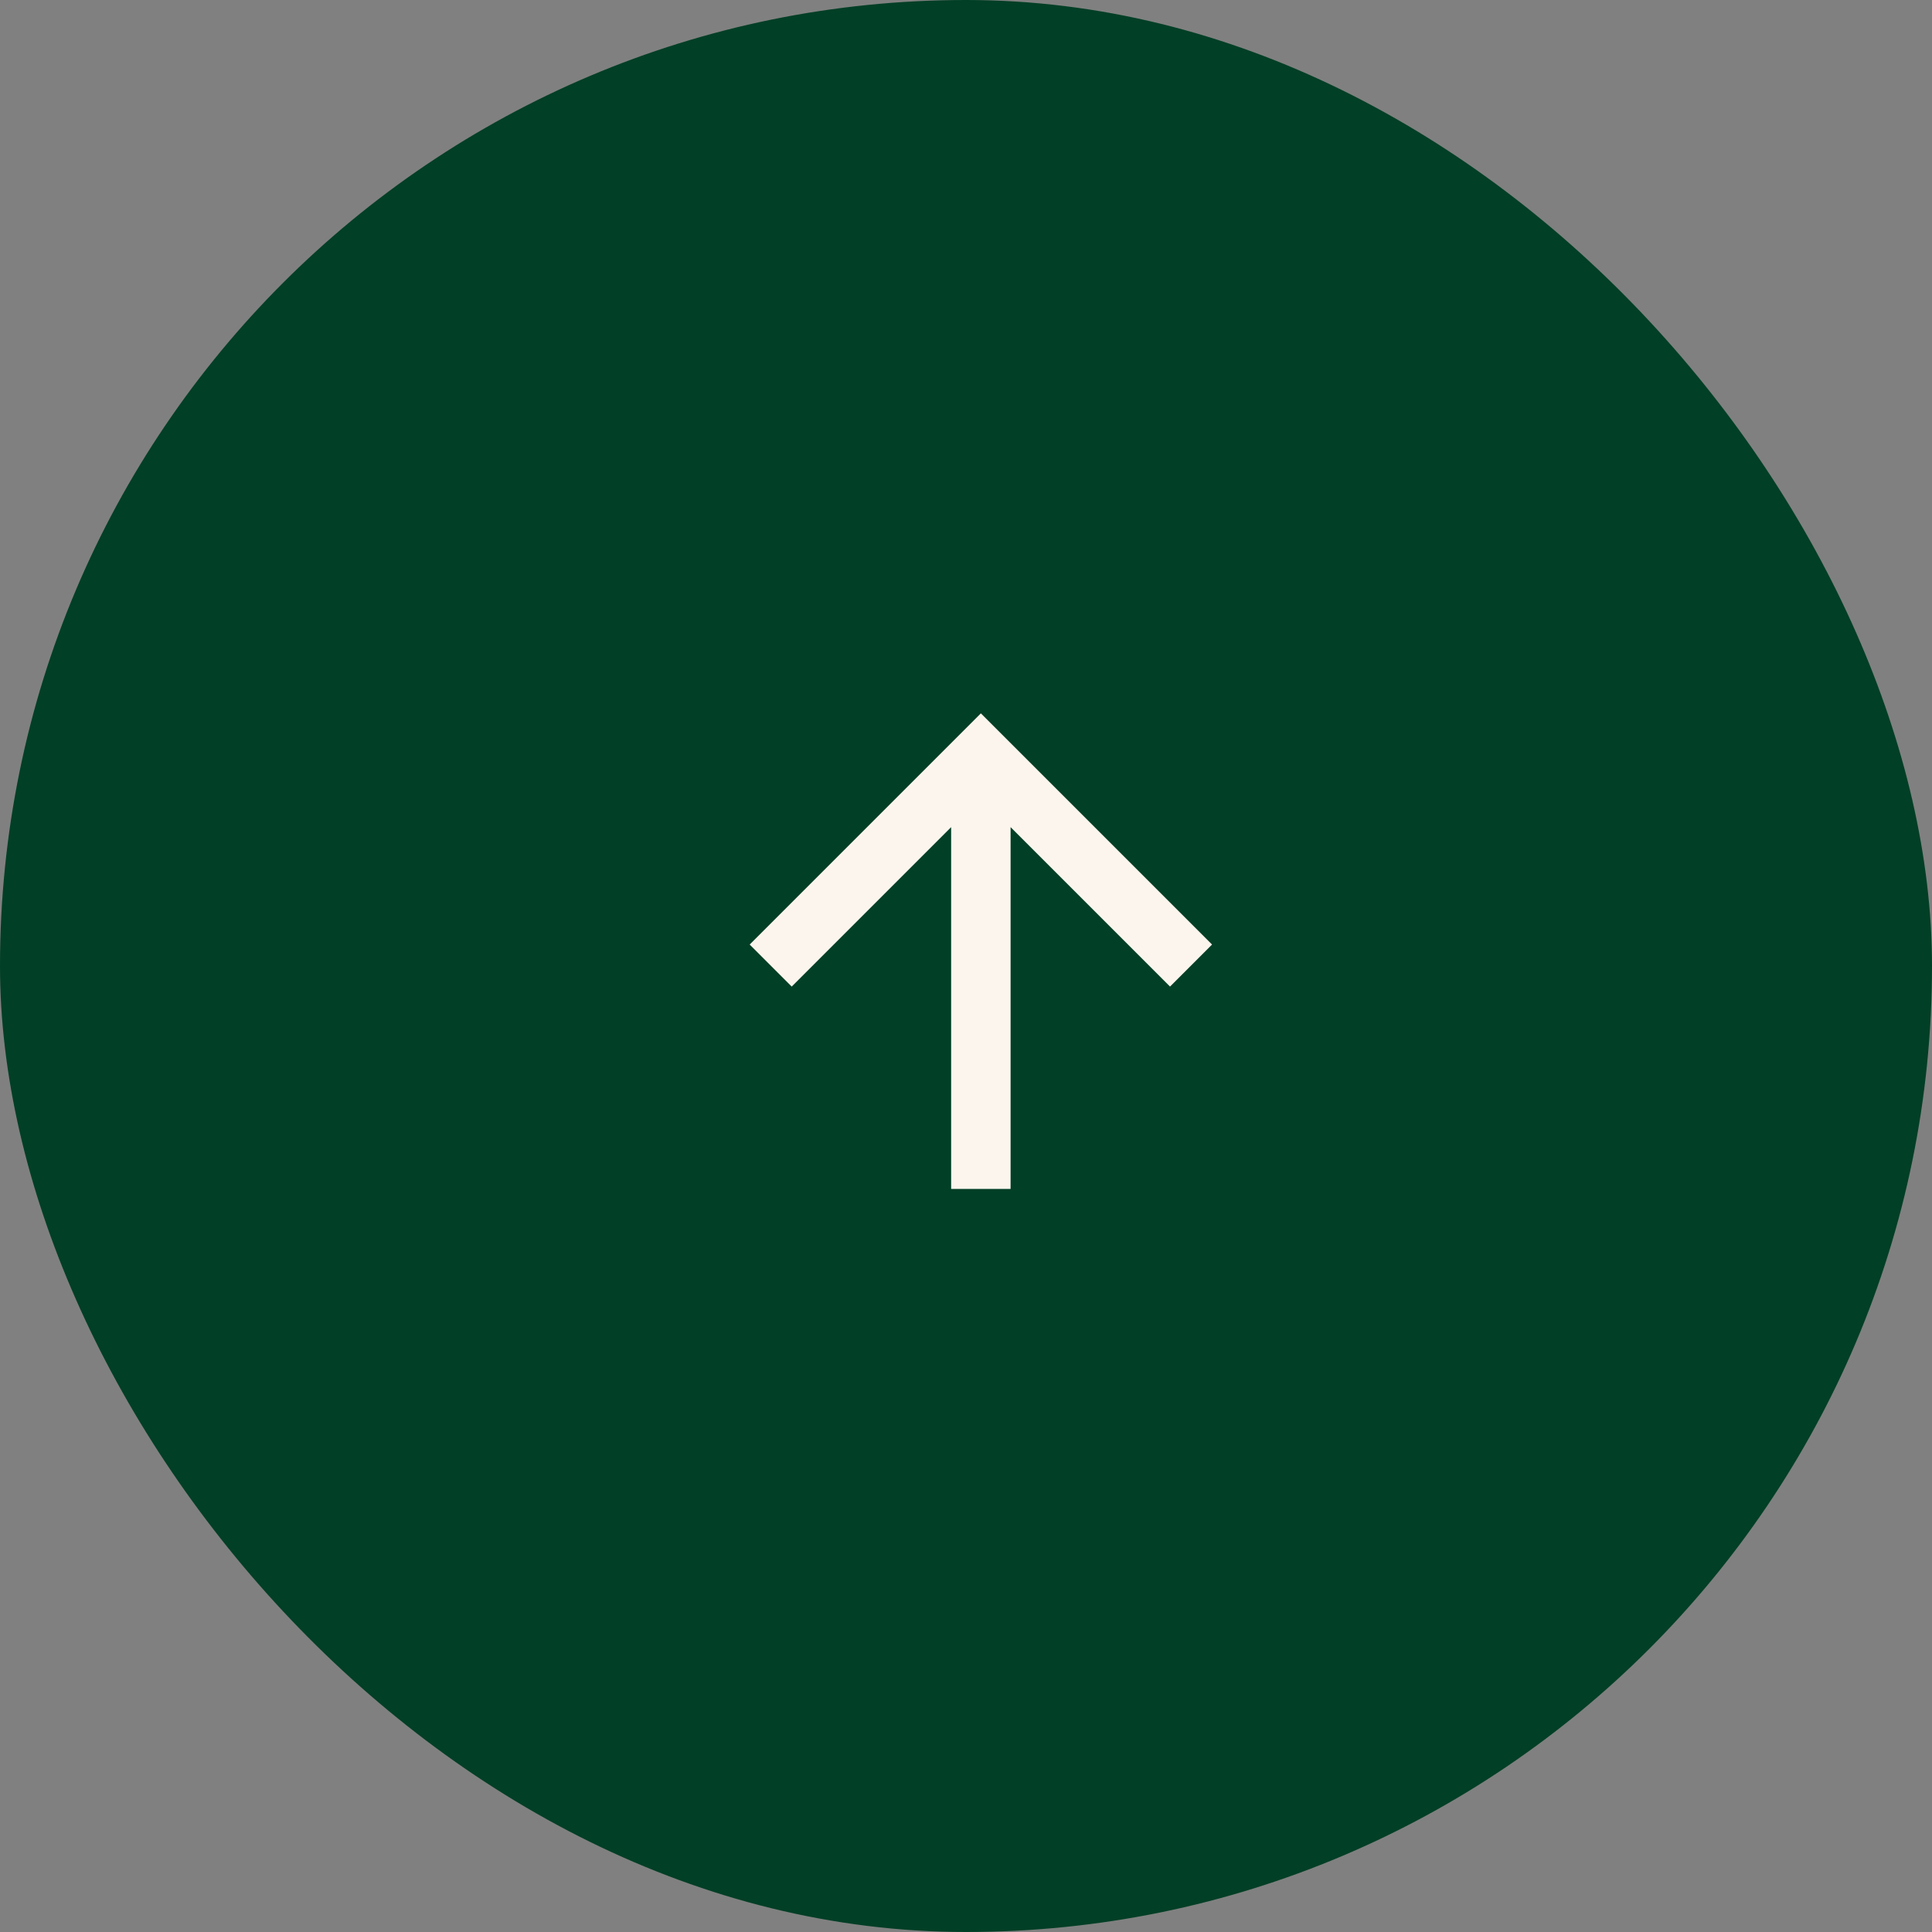 <svg width="65" height="65" viewBox="0 0 65 65" fill="none" xmlns="http://www.w3.org/2000/svg">
<rect x="0" y="0" width="65" height="65" fill="#808080" stroke="none"/>
<rect width="65" height="65" rx="32.5" fill="#013F26"/>
<g clip-path="url(#clip0_585_3595)">
<path d="M34 27.828V40H32V27.828L26.636 33.192L25.222 31.778L33 24L40.778 31.778L39.364 33.192L34 27.828Z" fill="#FCF5ED"/>
</g>
<defs>
<clipPath id="clip0_585_3595">
<rect width="24" height="24" fill="white" transform="translate(21 20)"/>
</clipPath>
</defs>
</svg>
